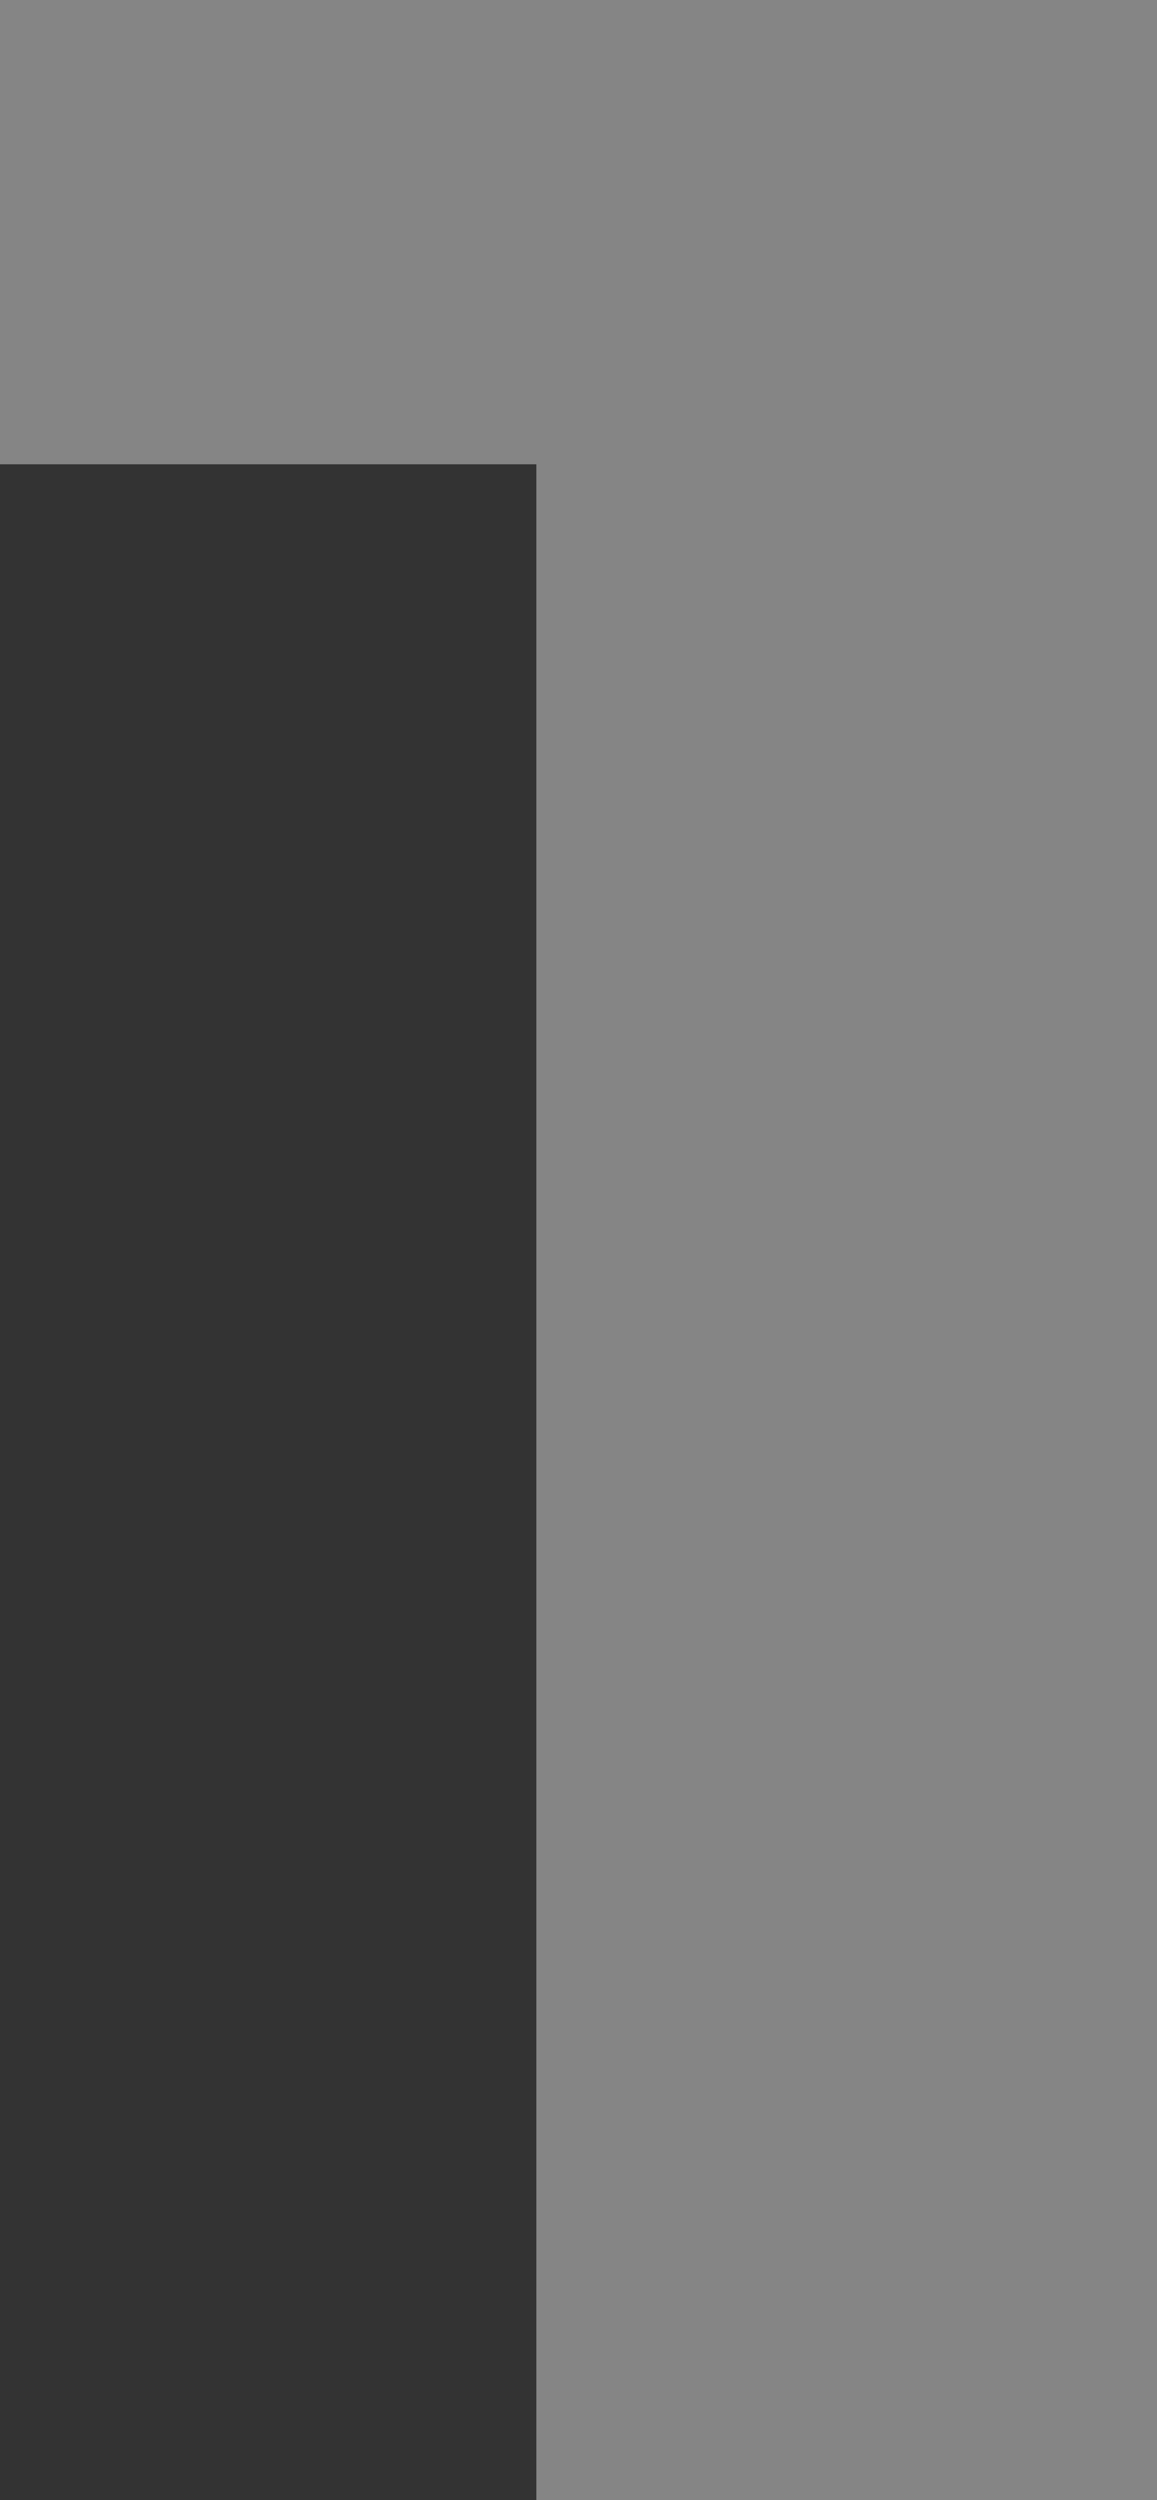 <svg width="75" height="162" viewBox="0 0 75 162" fill="none" xmlns="http://www.w3.org/2000/svg">
<rect x="0" y="0" width="75" height="162" fill="#333333" stroke="none"/>
<path d="M75 0V162H34.768V30.086H0V0H75Z" fill="white" fill-opacity="0.4"/>
</svg>
